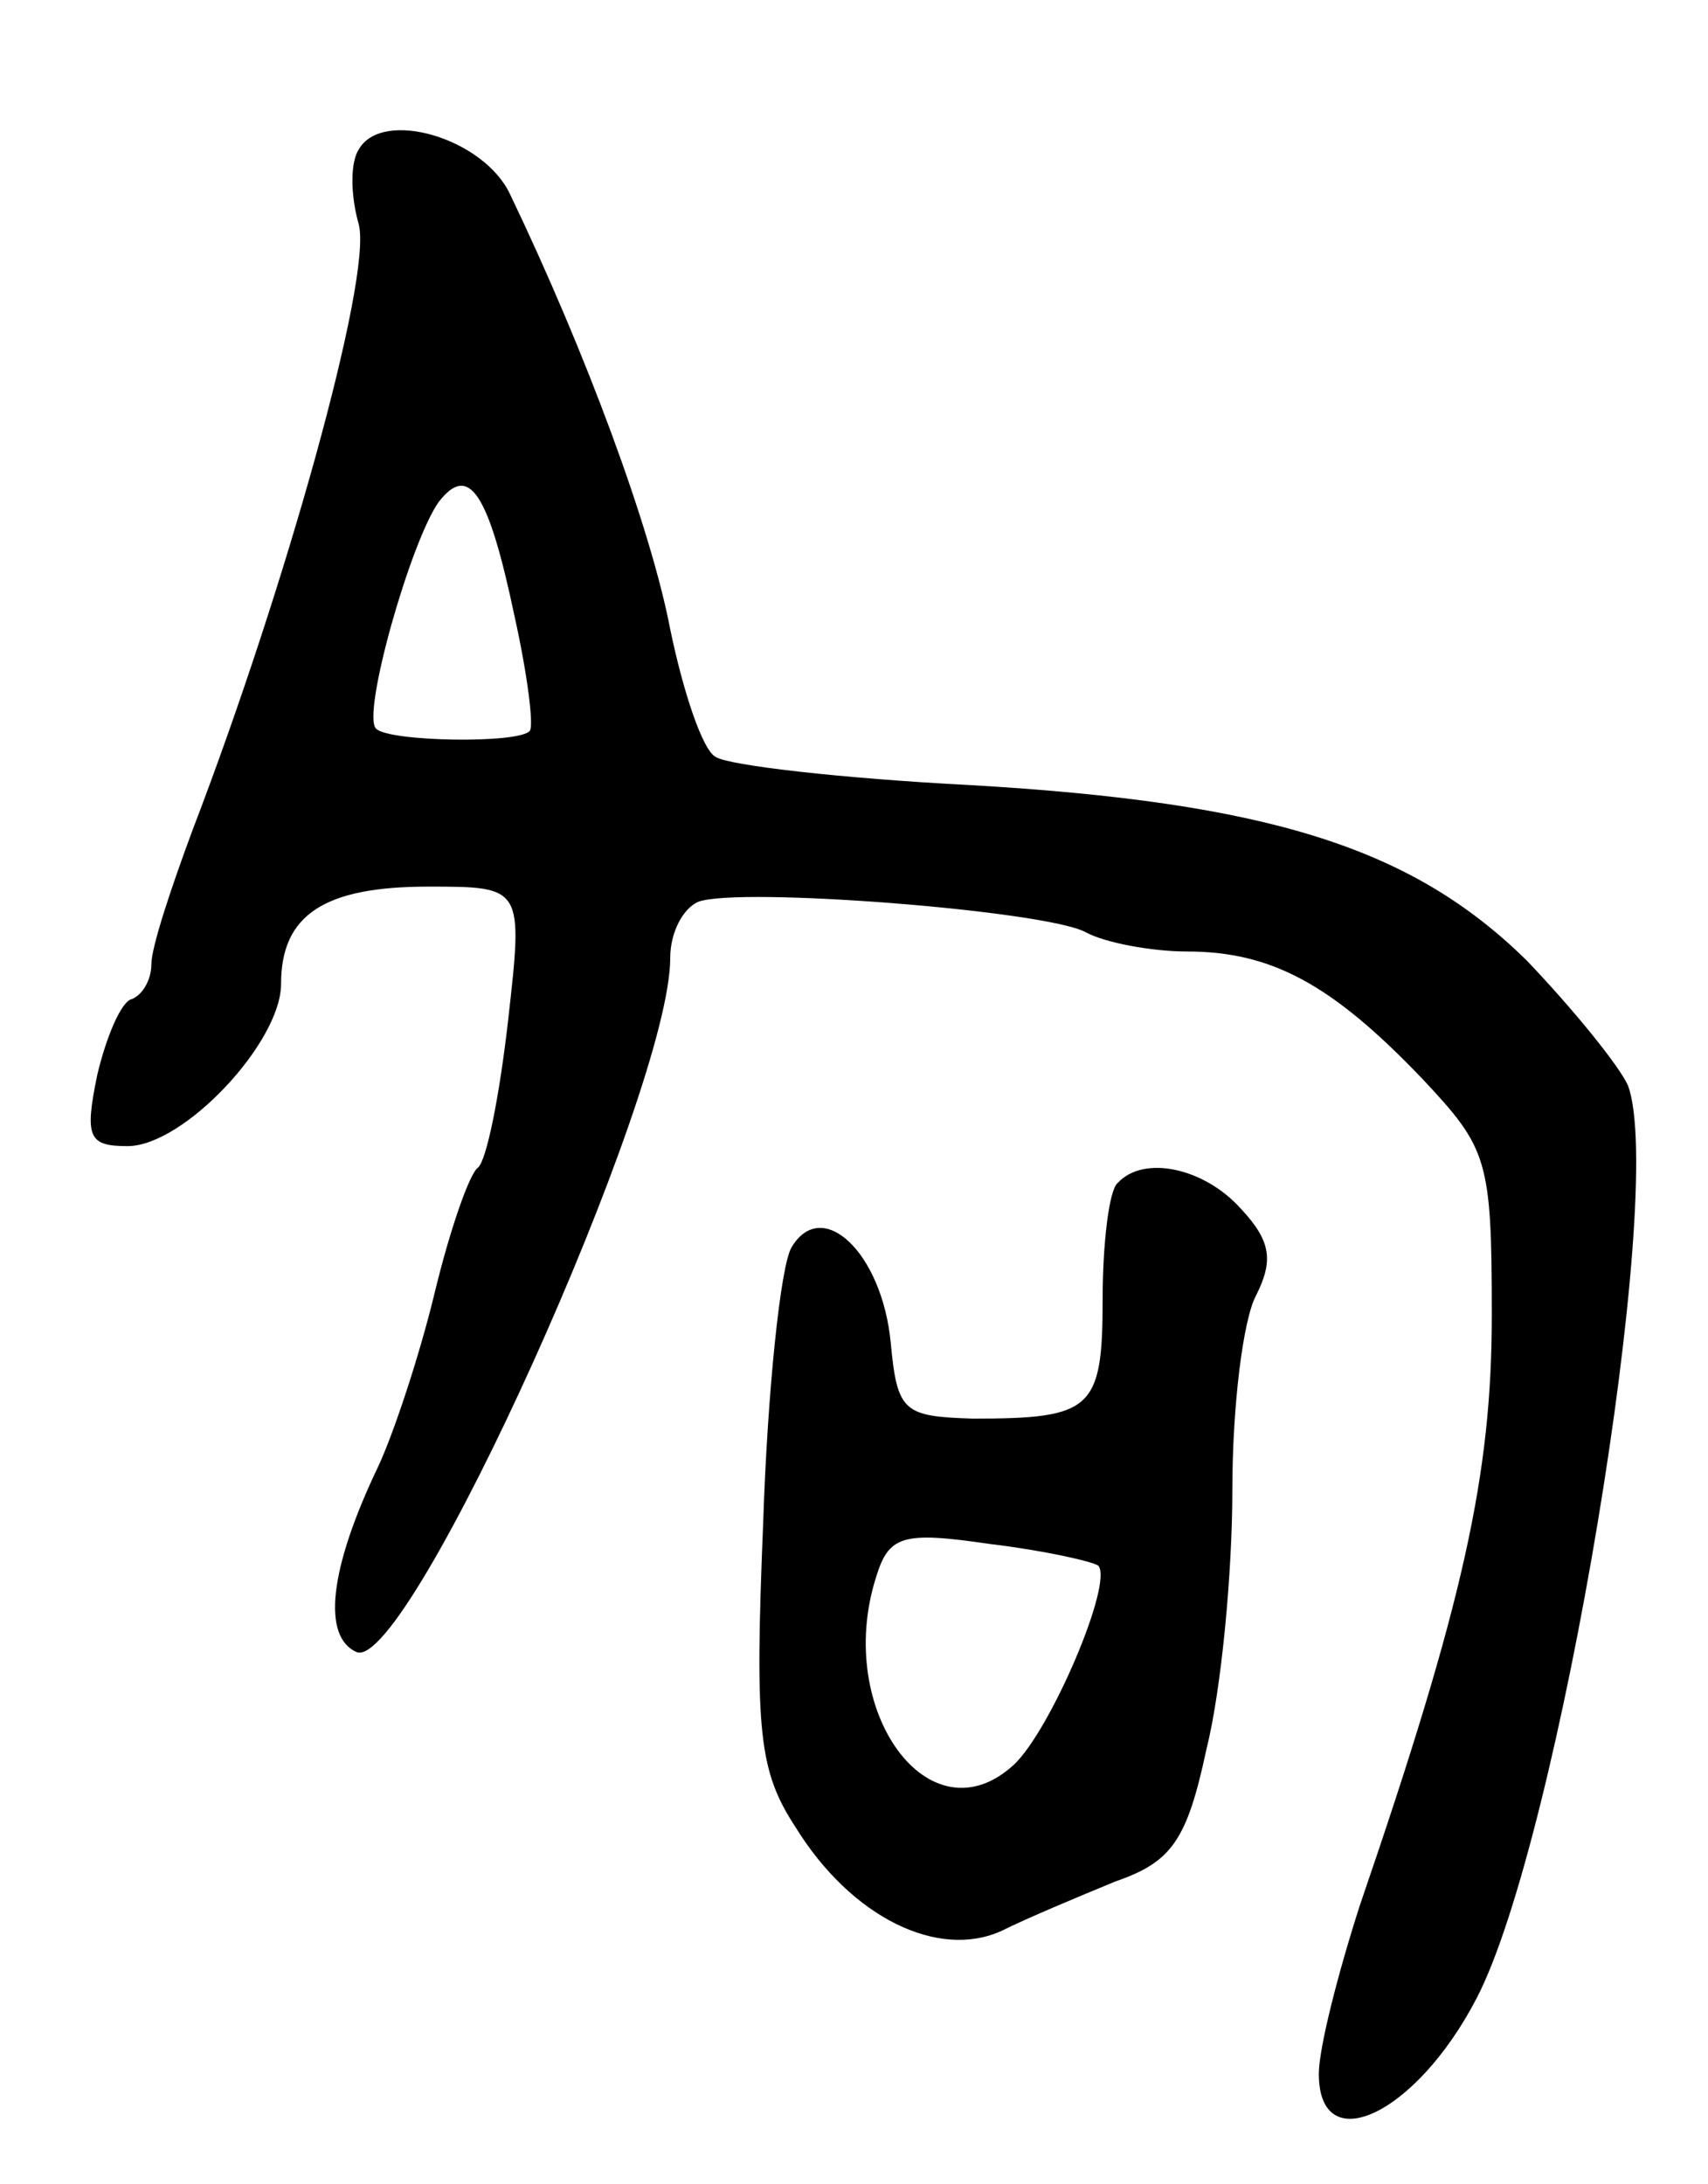 <svg version="1.0" xmlns="http://www.w3.org/2000/svg"
 width="79pt" height="101pt" viewBox="0 0 79 101"
 preserveAspectRatio="xMidYMid meet">
<g transform="translate(0,101) scale(0.1,-0.1)"
fill="#000000" stroke="none">
<path d="M166 941 c-4 -6 -4 -21 0 -35 6 -25 -34 -168 -77 -280 -10 -27 -19
-54 -19 -62 0 -7 -4 -14 -9 -16 -5 -1 -12 -18 -16 -35 -6 -29 -4 -33 14 -33
26 0 71 48 71 75 0 32 20 45 68 45 44 0 44 0 37 -62 -4 -35 -10 -65 -14 -68
-4 -3 -13 -29 -20 -58 -7 -29 -19 -65 -26 -80 -23 -48 -26 -79 -10 -86 24 -9
145 259 145 321 0 12 6 23 13 26 19 7 160 -4 179 -14 9 -5 31 -9 47 -9 39 0
67 -15 109 -59 30 -32 32 -37 32 -109 0 -74 -13 -133 -61 -273 -10 -31 -19
-66 -19 -78 0 -40 45 -19 73 35 38 73 88 373 70 422 -4 9 -25 35 -47 58 -53
52 -119 73 -258 81 -58 3 -111 9 -117 13 -6 3 -15 30 -21 59 -9 47 -39 128
-74 201 -12 26 -59 40 -70 21z m72 -216 c6 -27 9 -51 7 -53 -5 -6 -65 -5 -71
1 -7 6 16 87 29 105 14 18 23 4 35 -53z"/>
<path d="M517 463 c-4 -3 -7 -28 -7 -54 0 -51 -5 -55 -60 -55 -32 1 -35 3 -38
35 -4 42 -32 68 -46 44 -5 -9 -11 -66 -13 -127 -4 -97 -2 -115 15 -141 26 -42
66 -61 95 -48 12 6 36 16 53 23 26 9 33 19 42 61 7 28 12 82 12 120 0 39 5 79
11 90 8 16 7 25 -7 40 -17 19 -45 25 -57 12z m-9 -177 c7 -8 -22 -76 -39 -92
-39 -36 -83 25 -64 86 6 20 12 22 53 16 25 -3 47 -8 50 -10z"/>
</g>
</svg>
